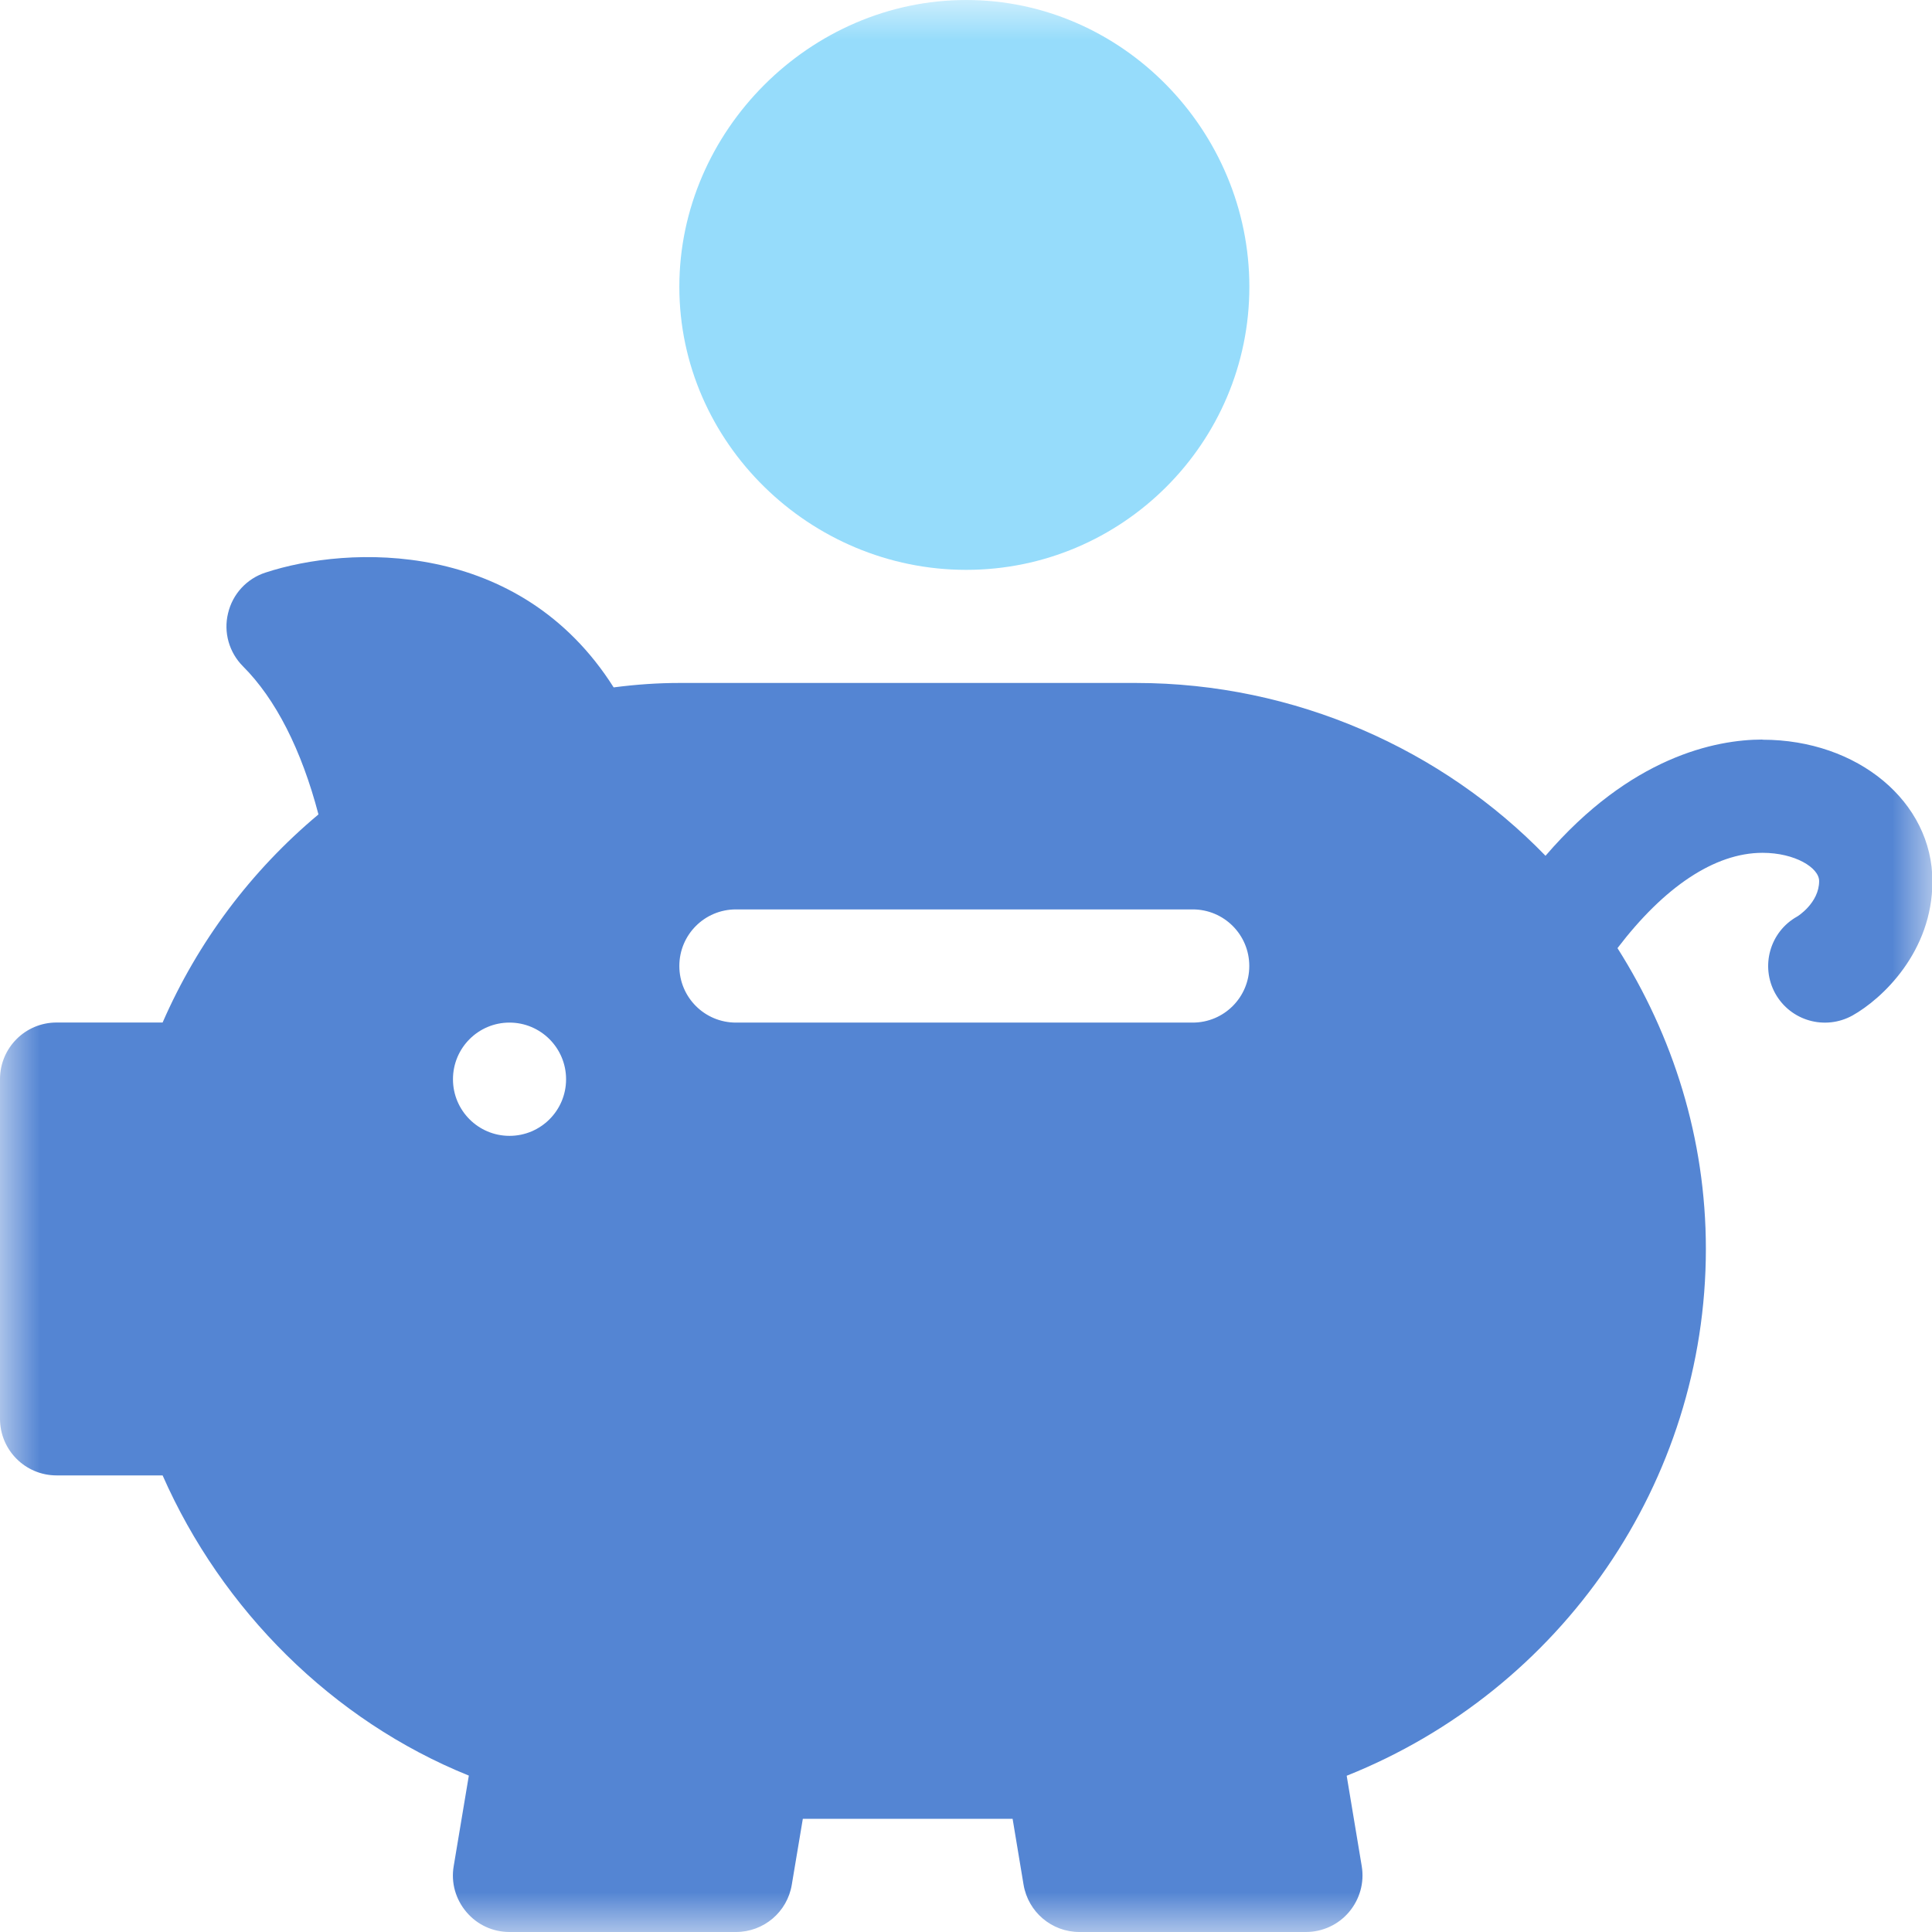 <svg width="24" height="24" viewBox="0 0 24 24" fill="none" xmlns="http://www.w3.org/2000/svg">
<g clip-path="url(#clip0_470_30970)">
<mask id="mask0_470_30970" style="mask-type:luminance" maskUnits="userSpaceOnUse" x="0" y="0" width="25" height="24">
<path d="M24.005 0H0V24H24.005V0Z" fill="white"/>
</mask>
<g mask="url(#mask0_470_30970)">
<path d="M21.895 9.187C21.31 9.187 20.255 9.402 19.199 10.631C17.921 9.312 16.09 8.484 14.112 8.484H8.439C8.175 8.484 7.908 8.502 7.623 8.539C6.452 6.688 4.326 6.774 3.297 7.113C3.064 7.189 2.889 7.38 2.833 7.618C2.775 7.855 2.846 8.105 3.019 8.278C3.424 8.683 3.745 9.313 3.956 10.117C3.117 10.819 2.457 11.701 2.02 12.702H0.703C0.314 12.702 0 13.017 0 13.405V17.625C0 18.013 0.314 18.328 0.703 18.328H2.02C2.756 19.998 4.129 21.373 5.824 22.057L5.636 23.182C5.601 23.386 5.659 23.593 5.794 23.752C5.927 23.91 6.122 24 6.329 24H9.142C9.487 24 9.78 23.752 9.836 23.412L9.973 22.594H12.579L12.715 23.412C12.772 23.752 13.065 24 13.409 24H16.222C16.429 24 16.626 23.909 16.758 23.752C16.892 23.593 16.95 23.386 16.916 23.182L16.729 22.059C19.395 20.995 21.191 18.411 21.191 15.515C21.191 14.139 20.78 12.863 20.093 11.778C20.667 11.025 21.295 10.594 21.895 10.594C22.297 10.594 22.598 10.779 22.598 10.945C22.598 11.217 22.327 11.386 22.324 11.386C21.986 11.575 21.865 12.004 22.054 12.343C22.244 12.682 22.671 12.803 23.012 12.615C23.381 12.408 24.005 11.824 24.005 10.947C24.005 9.96 23.078 9.189 21.895 9.189V9.187ZM6.329 14.11C5.941 14.11 5.627 13.795 5.627 13.407C5.627 13.018 5.941 12.703 6.329 12.703C6.717 12.703 7.032 13.018 7.032 13.407C7.032 13.795 6.718 14.11 6.329 14.11ZM14.816 12.703H9.142C8.753 12.703 8.439 12.389 8.439 12C8.439 11.611 8.753 11.297 9.142 11.297H14.816C15.205 11.297 15.519 11.611 15.519 12C15.519 12.389 15.205 12.703 14.816 12.703Z" fill="#5485D3"/>
<path d="M8.439 3.563C8.439 5.501 10.065 7.079 12.003 7.079C13.941 7.079 15.52 5.502 15.52 3.563C15.52 1.624 13.941 0 12.003 0C10.065 0 8.439 1.624 8.439 3.563Z" fill="#96DCFB"/>
</g>
</g>
<defs>
<clipPath id="clip0_470_30970">
<rect width="24" height="24" fill="white"/>
</clipPath>
</defs>
</svg>
